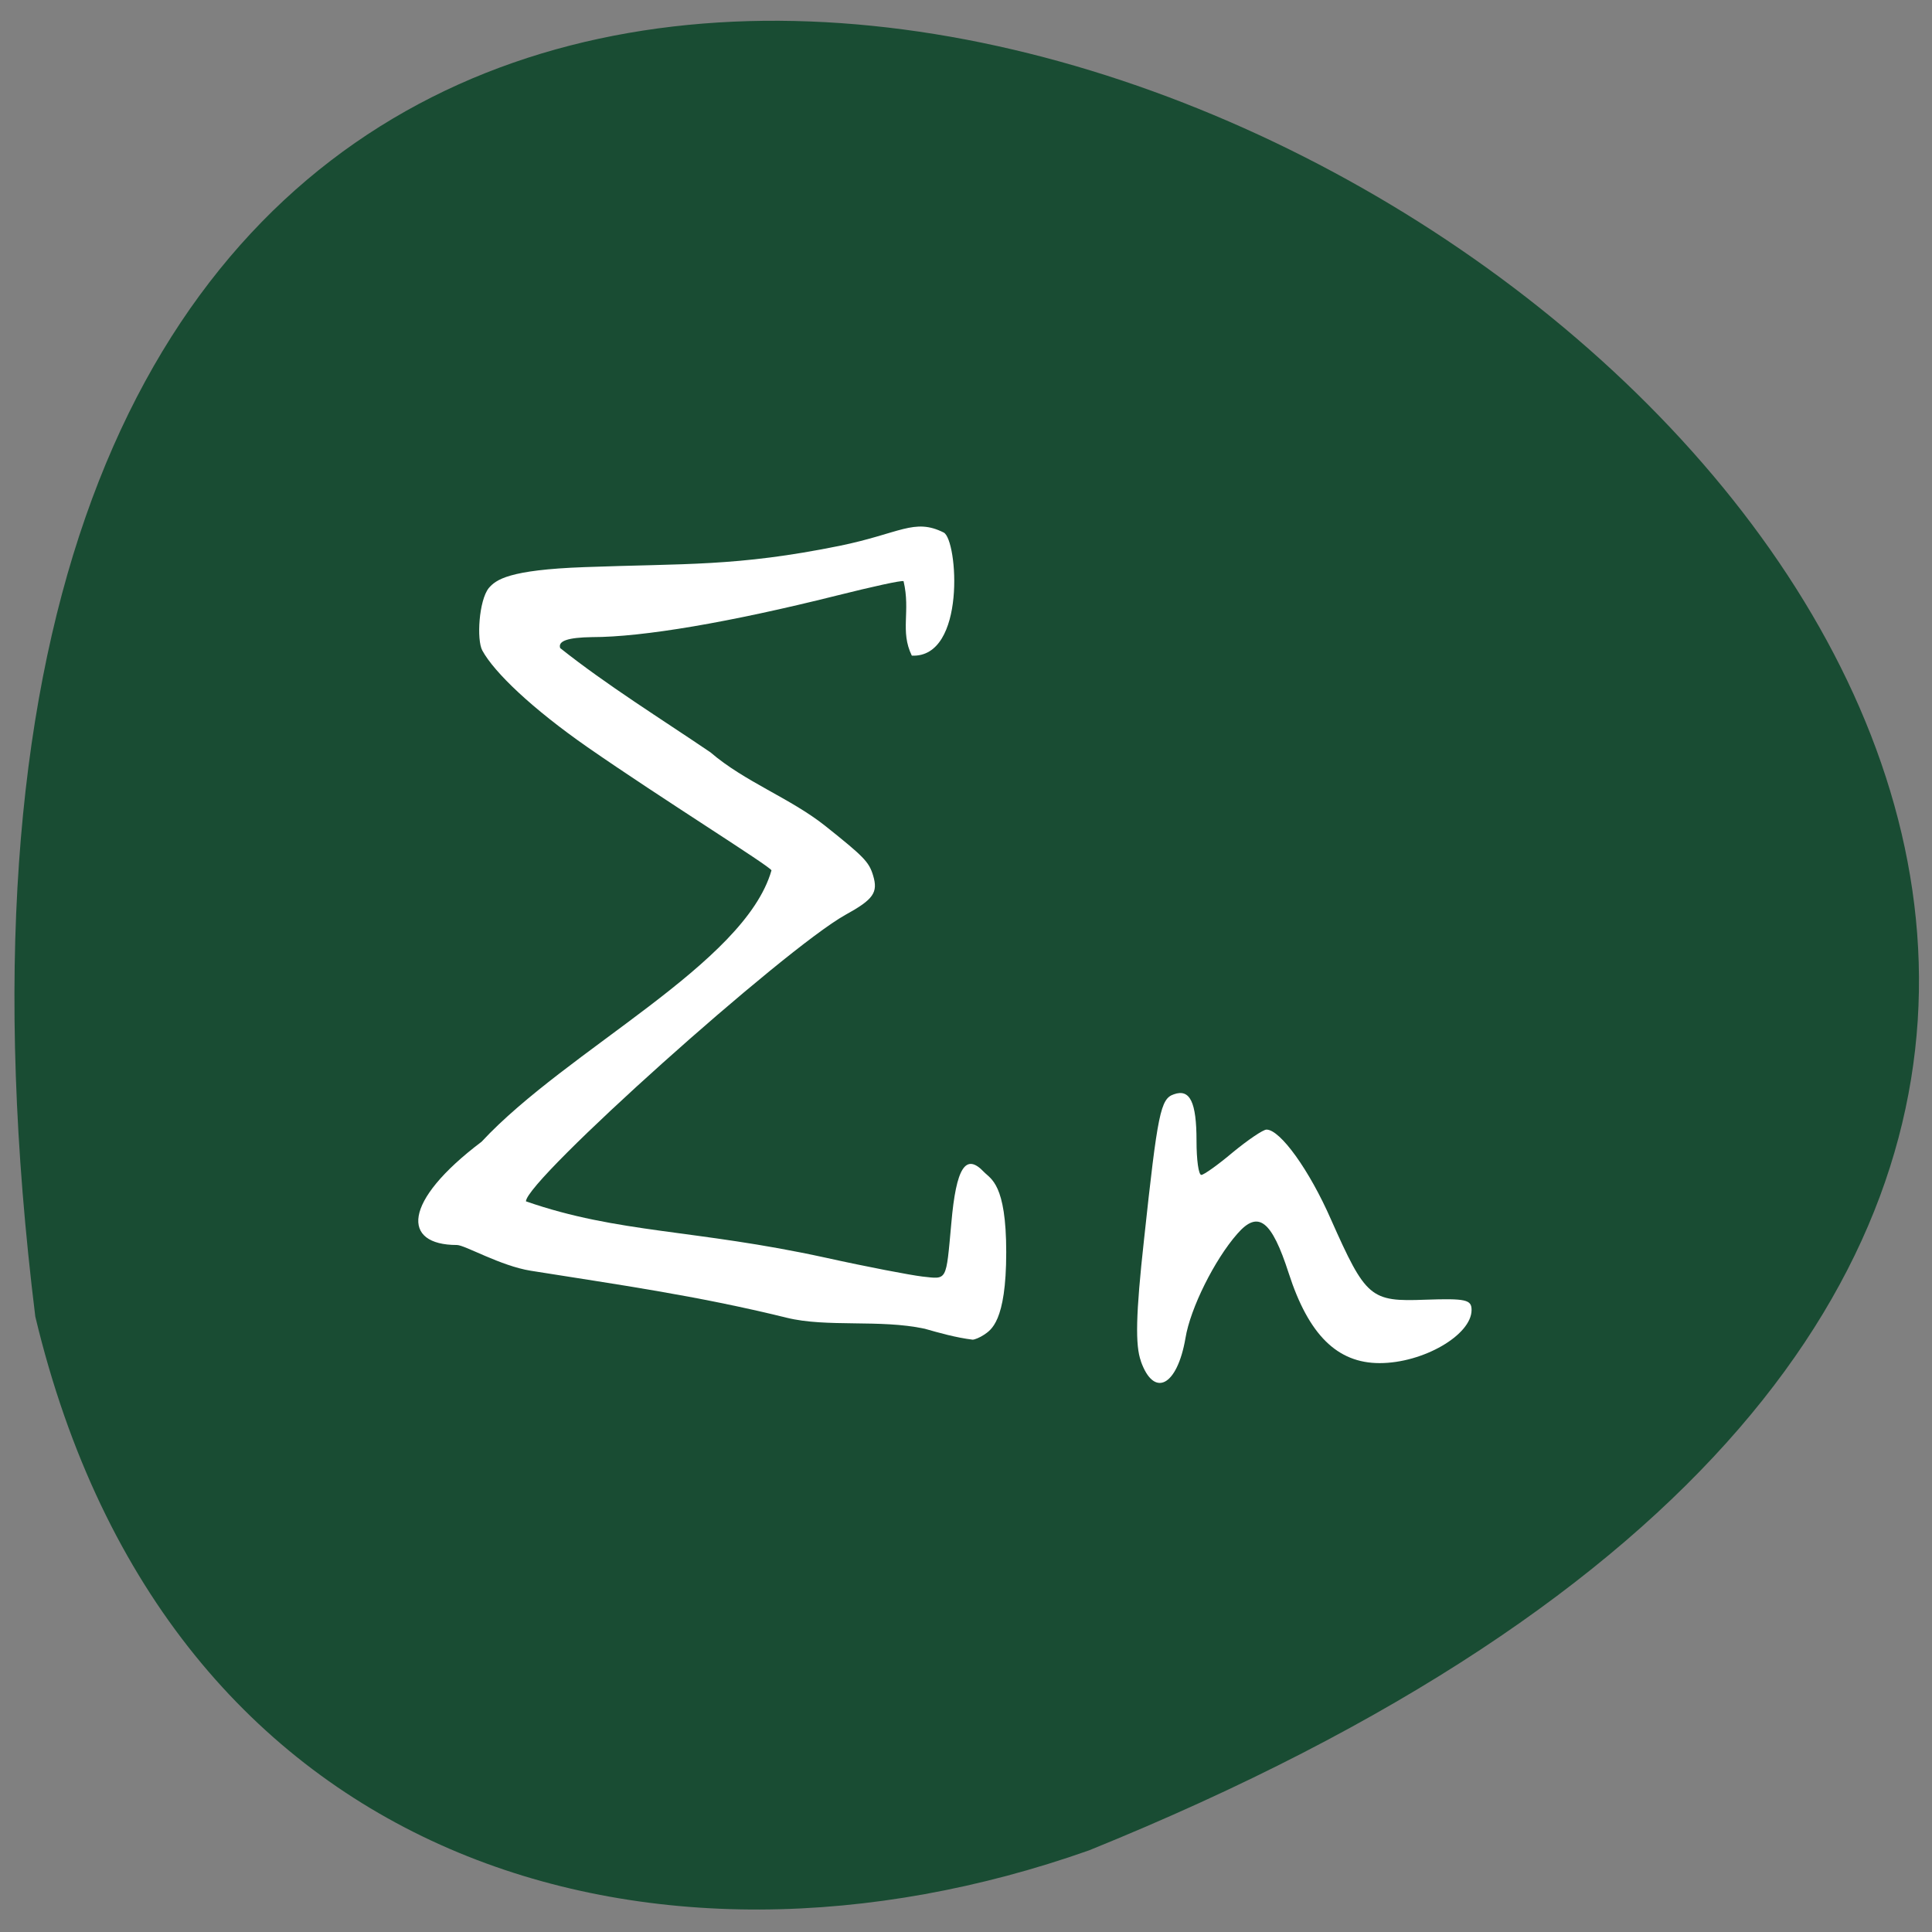 <svg xmlns="http://www.w3.org/2000/svg" viewBox="0 0 22 22"><rect x="0" y="0" width="22" height="22" fill="#808080" stroke="none"/><path d="m 0.402 14.992 c -3.82 -30.992 40.11 -5.305 12 6.078 c -4.938 1.746 -10.492 0.23 -12 -6.078" fill="#194c33"/><g fill="#fff"><path d="m 10.527 15.13 c -0.508 -0.109 -1.113 -0.012 -1.57 -0.125 c -1.031 -0.254 -1.938 -0.379 -2.914 -0.535 c -0.344 -0.055 -0.75 -0.293 -0.84 -0.293 c -0.629 0 -0.625 -0.492 0.281 -1.176 c 0.977 -1.051 2.996 -2.023 3.301 -3.09 c -0.016 -0.047 -1.246 -0.813 -2.094 -1.402 c -0.633 -0.441 -1.063 -0.852 -1.199 -1.102 c -0.066 -0.121 -0.039 -0.57 0.074 -0.711 c 0.082 -0.094 0.223 -0.207 1.09 -0.238 c 1.145 -0.043 1.727 -0.004 2.902 -0.242 c 0.691 -0.141 0.852 -0.32 1.188 -0.152 c 0.16 0.082 0.258 1.43 -0.363 1.402 c -0.137 -0.281 -0.012 -0.5 -0.094 -0.848 c -0.02 -0.012 -0.359 0.063 -0.762 0.164 c -1.219 0.305 -2.207 0.473 -2.785 0.473 c -0.273 0.004 -0.391 0.043 -0.363 0.125 c 0.531 0.422 1.148 0.805 1.711 1.187 c 0.391 0.336 0.906 0.52 1.305 0.836 c 0.441 0.352 0.5 0.41 0.547 0.566 c 0.059 0.195 0.004 0.273 -0.316 0.449 c -0.699 0.391 -3.637 3.02 -3.637 3.262 c 1.055 0.367 1.922 0.316 3.41 0.641 c 0.473 0.105 0.969 0.199 1.102 0.215 c 0.289 0.031 0.27 0.066 0.332 -0.609 c 0.055 -0.633 0.164 -0.801 0.371 -0.582 c 0.078 0.082 0.254 0.133 0.254 0.914 c 0 0.797 -0.176 0.887 -0.254 0.941 c -0.047 0.031 -0.105 0.055 -0.129 0.055 c -0.188 -0.023 -0.383 -0.078 -0.547 -0.125"/><path d="m 12.992 15.5 c -0.066 -0.18 -0.059 -0.531 0.035 -1.383 c 0.156 -1.449 0.188 -1.605 0.34 -1.656 c 0.184 -0.066 0.258 0.09 0.258 0.531 c 0 0.215 0.023 0.387 0.055 0.387 c 0.027 0 0.188 -0.113 0.359 -0.258 c 0.172 -0.141 0.344 -0.258 0.383 -0.258 c 0.156 0 0.488 0.461 0.734 1.023 c 0.398 0.895 0.449 0.938 1.074 0.914 c 0.465 -0.016 0.527 0 0.527 0.117 c 0 0.285 -0.551 0.605 -1.047 0.605 c -0.484 0 -0.809 -0.324 -1.035 -1.023 c -0.195 -0.605 -0.348 -0.723 -0.586 -0.449 c -0.258 0.293 -0.535 0.848 -0.59 1.188 c -0.094 0.547 -0.359 0.684 -0.508 0.262"/></g></svg>
